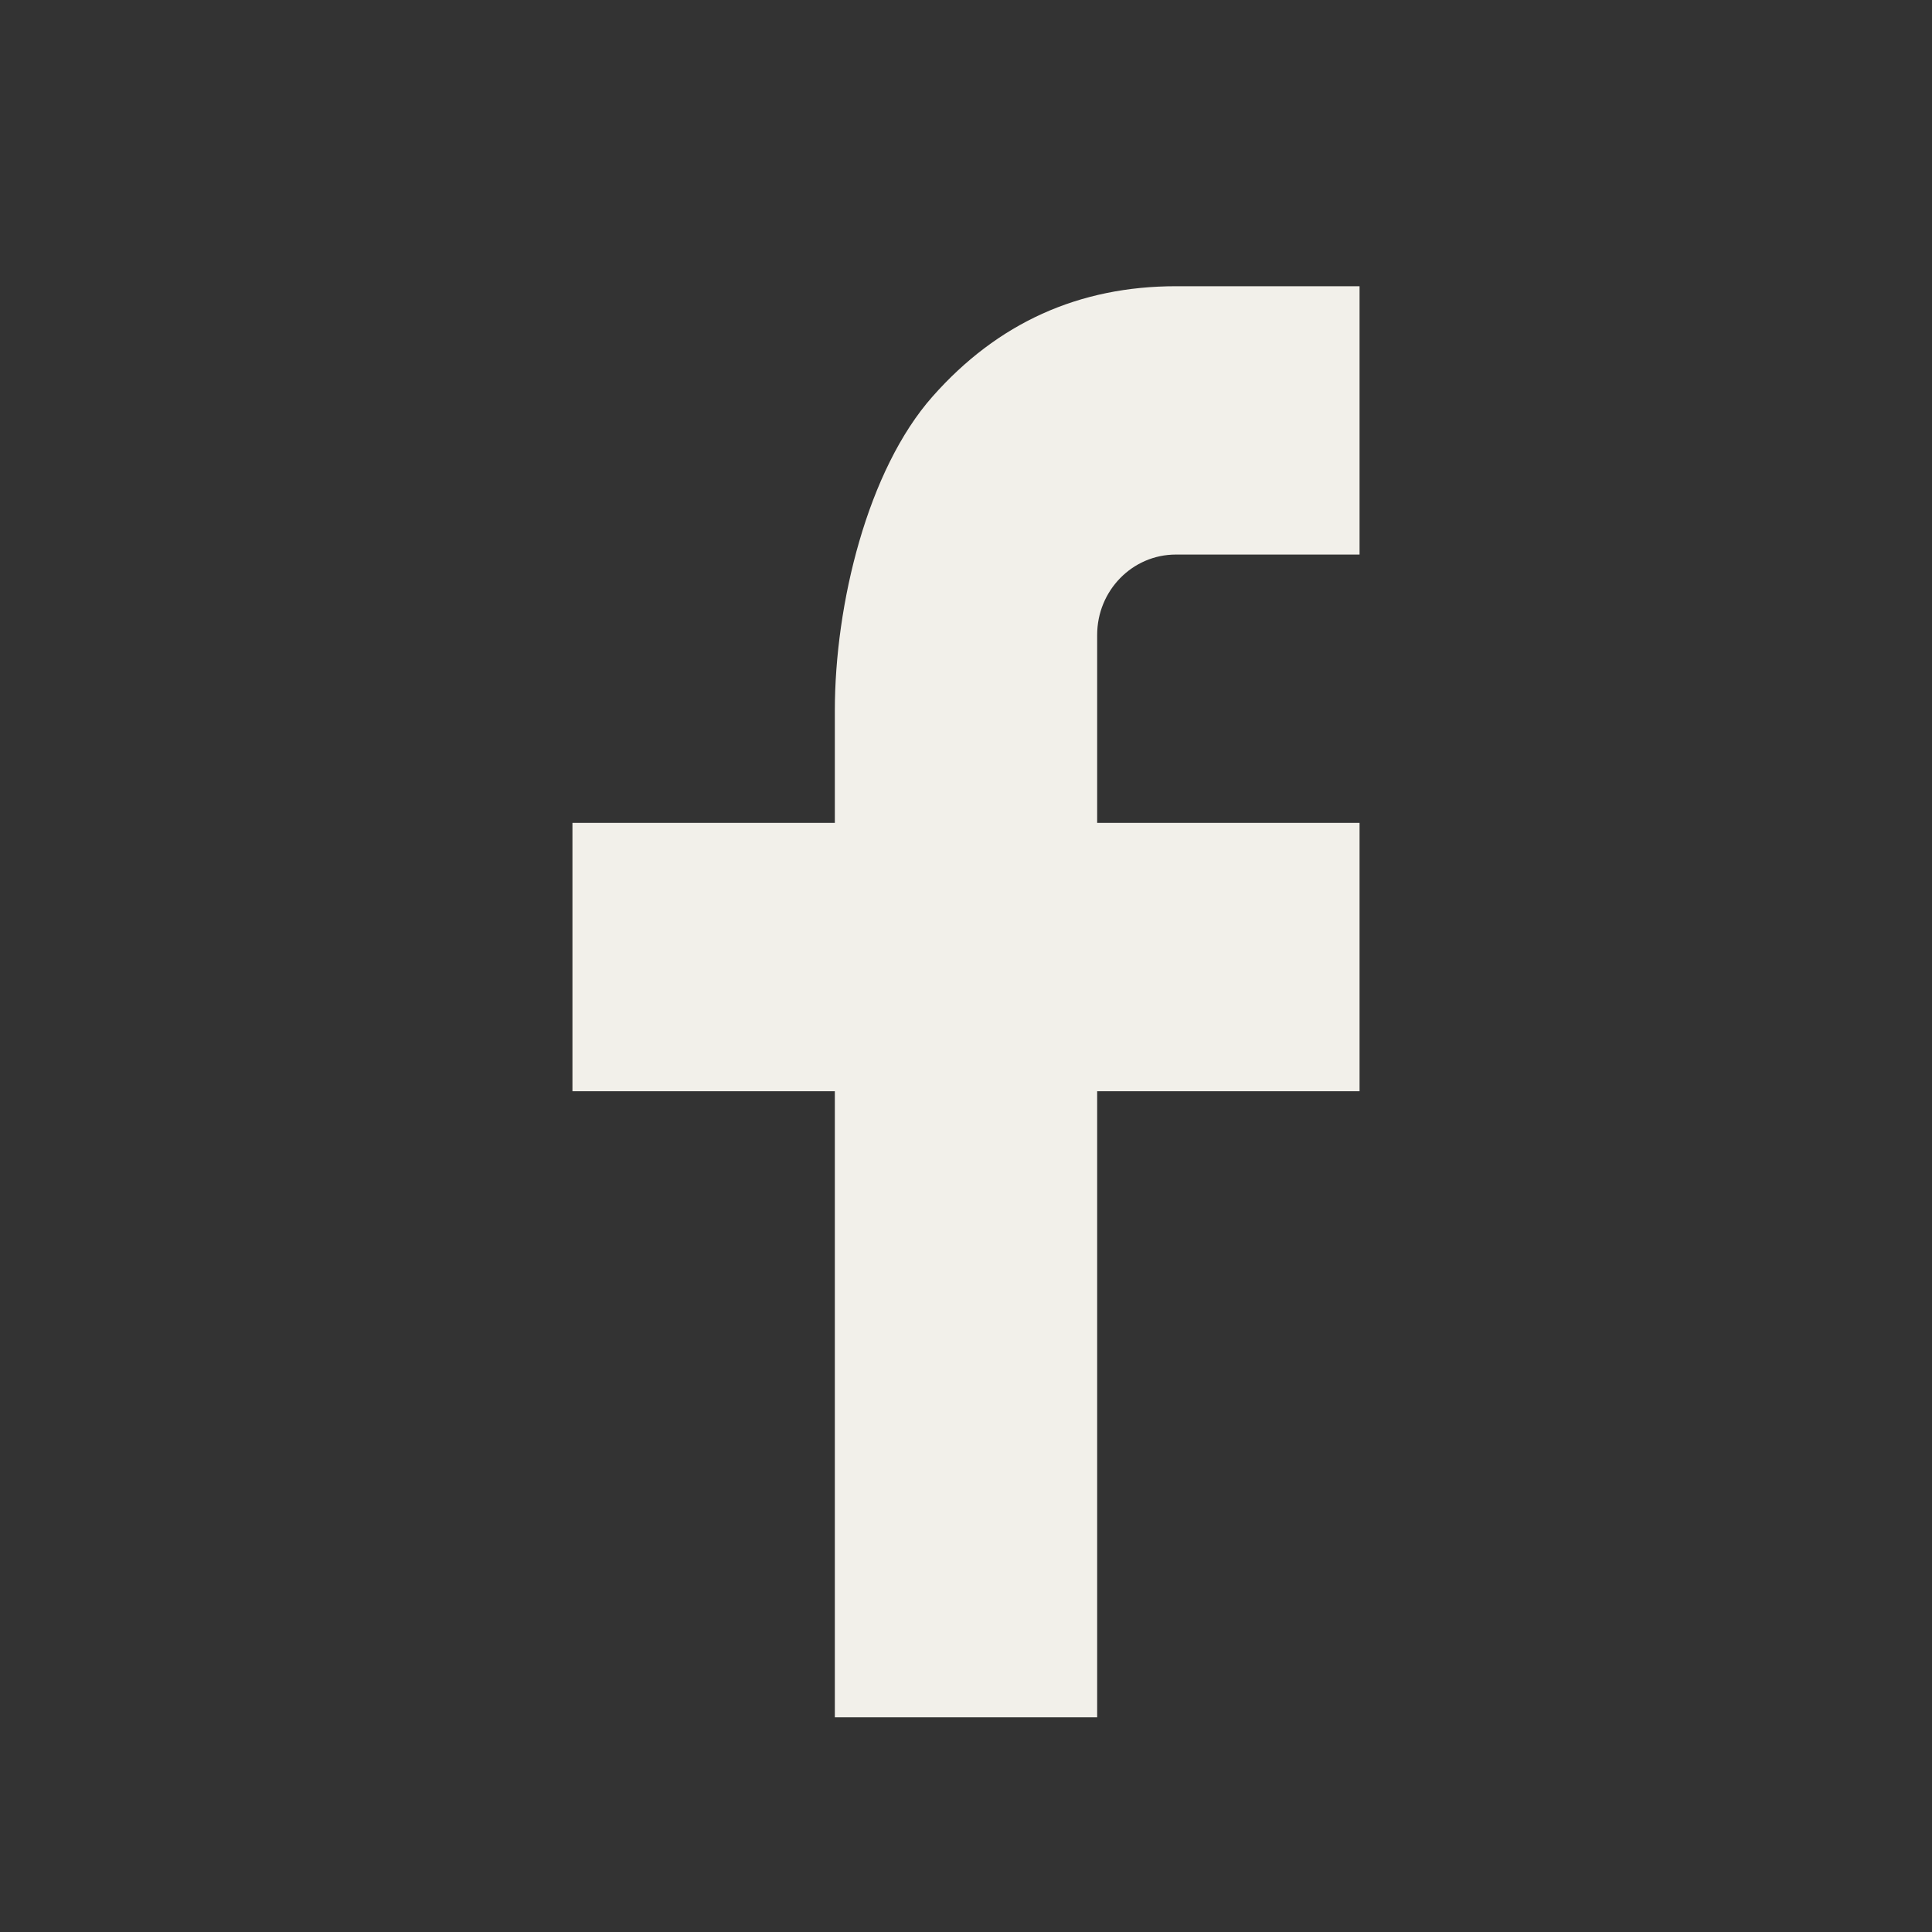 <?xml version="1.0" encoding="UTF-8" standalone="no"?>
<svg width="27px" height="27px" viewBox="0 0 27 27" version="1.1" xmlns="http://www.w3.org/2000/svg" xmlns:xlink="http://www.w3.org/1999/xlink" xmlns:sketch="http://www.bohemiancoding.com/sketch/ns">
    <rect x="0" y="0" width="27" height="27" fill="#333333" stroke="none"/>
    <!-- Generator: Sketch 3.5.2 (25235) - http://www.bohemiancoding.com/sketch -->
    <title>Artboard 11 Copy</title>
    <desc>Created with Sketch.</desc>
    <defs></defs>
    <g id="Welcome" stroke="none" stroke-width="1" fill="none" fill-rule="evenodd" sketch:type="MSPage">
        <g id="Artboard-11-Copy" sketch:type="MSArtboardGroup" fill="#F2F0EA">
            <g id="social-facebook" sketch:type="MSLayerGroup" transform="translate(8, 4)">
                <path d="M7.333,7.5 L11,7.5 L11,11.25 L7.333,11.25 L7.333,20 L3.667,20 L3.667,11.25 L0,11.25 L0,7.5 L3.667,7.5 L3.667,5.931 C3.667,4.445 4.124,2.567 5.033,1.541 C5.942,0.512 7.078,0 8.438,0 L11,0 L11,3.75 L8.433,3.75 C7.825,3.75 7.333,4.253 7.333,4.874 L7.333,7.5 L7.333,7.5 Z" id="Shape" sketch:type="MSShapeGroup"></path>
            </g>
        </g>
    </g>
</svg>